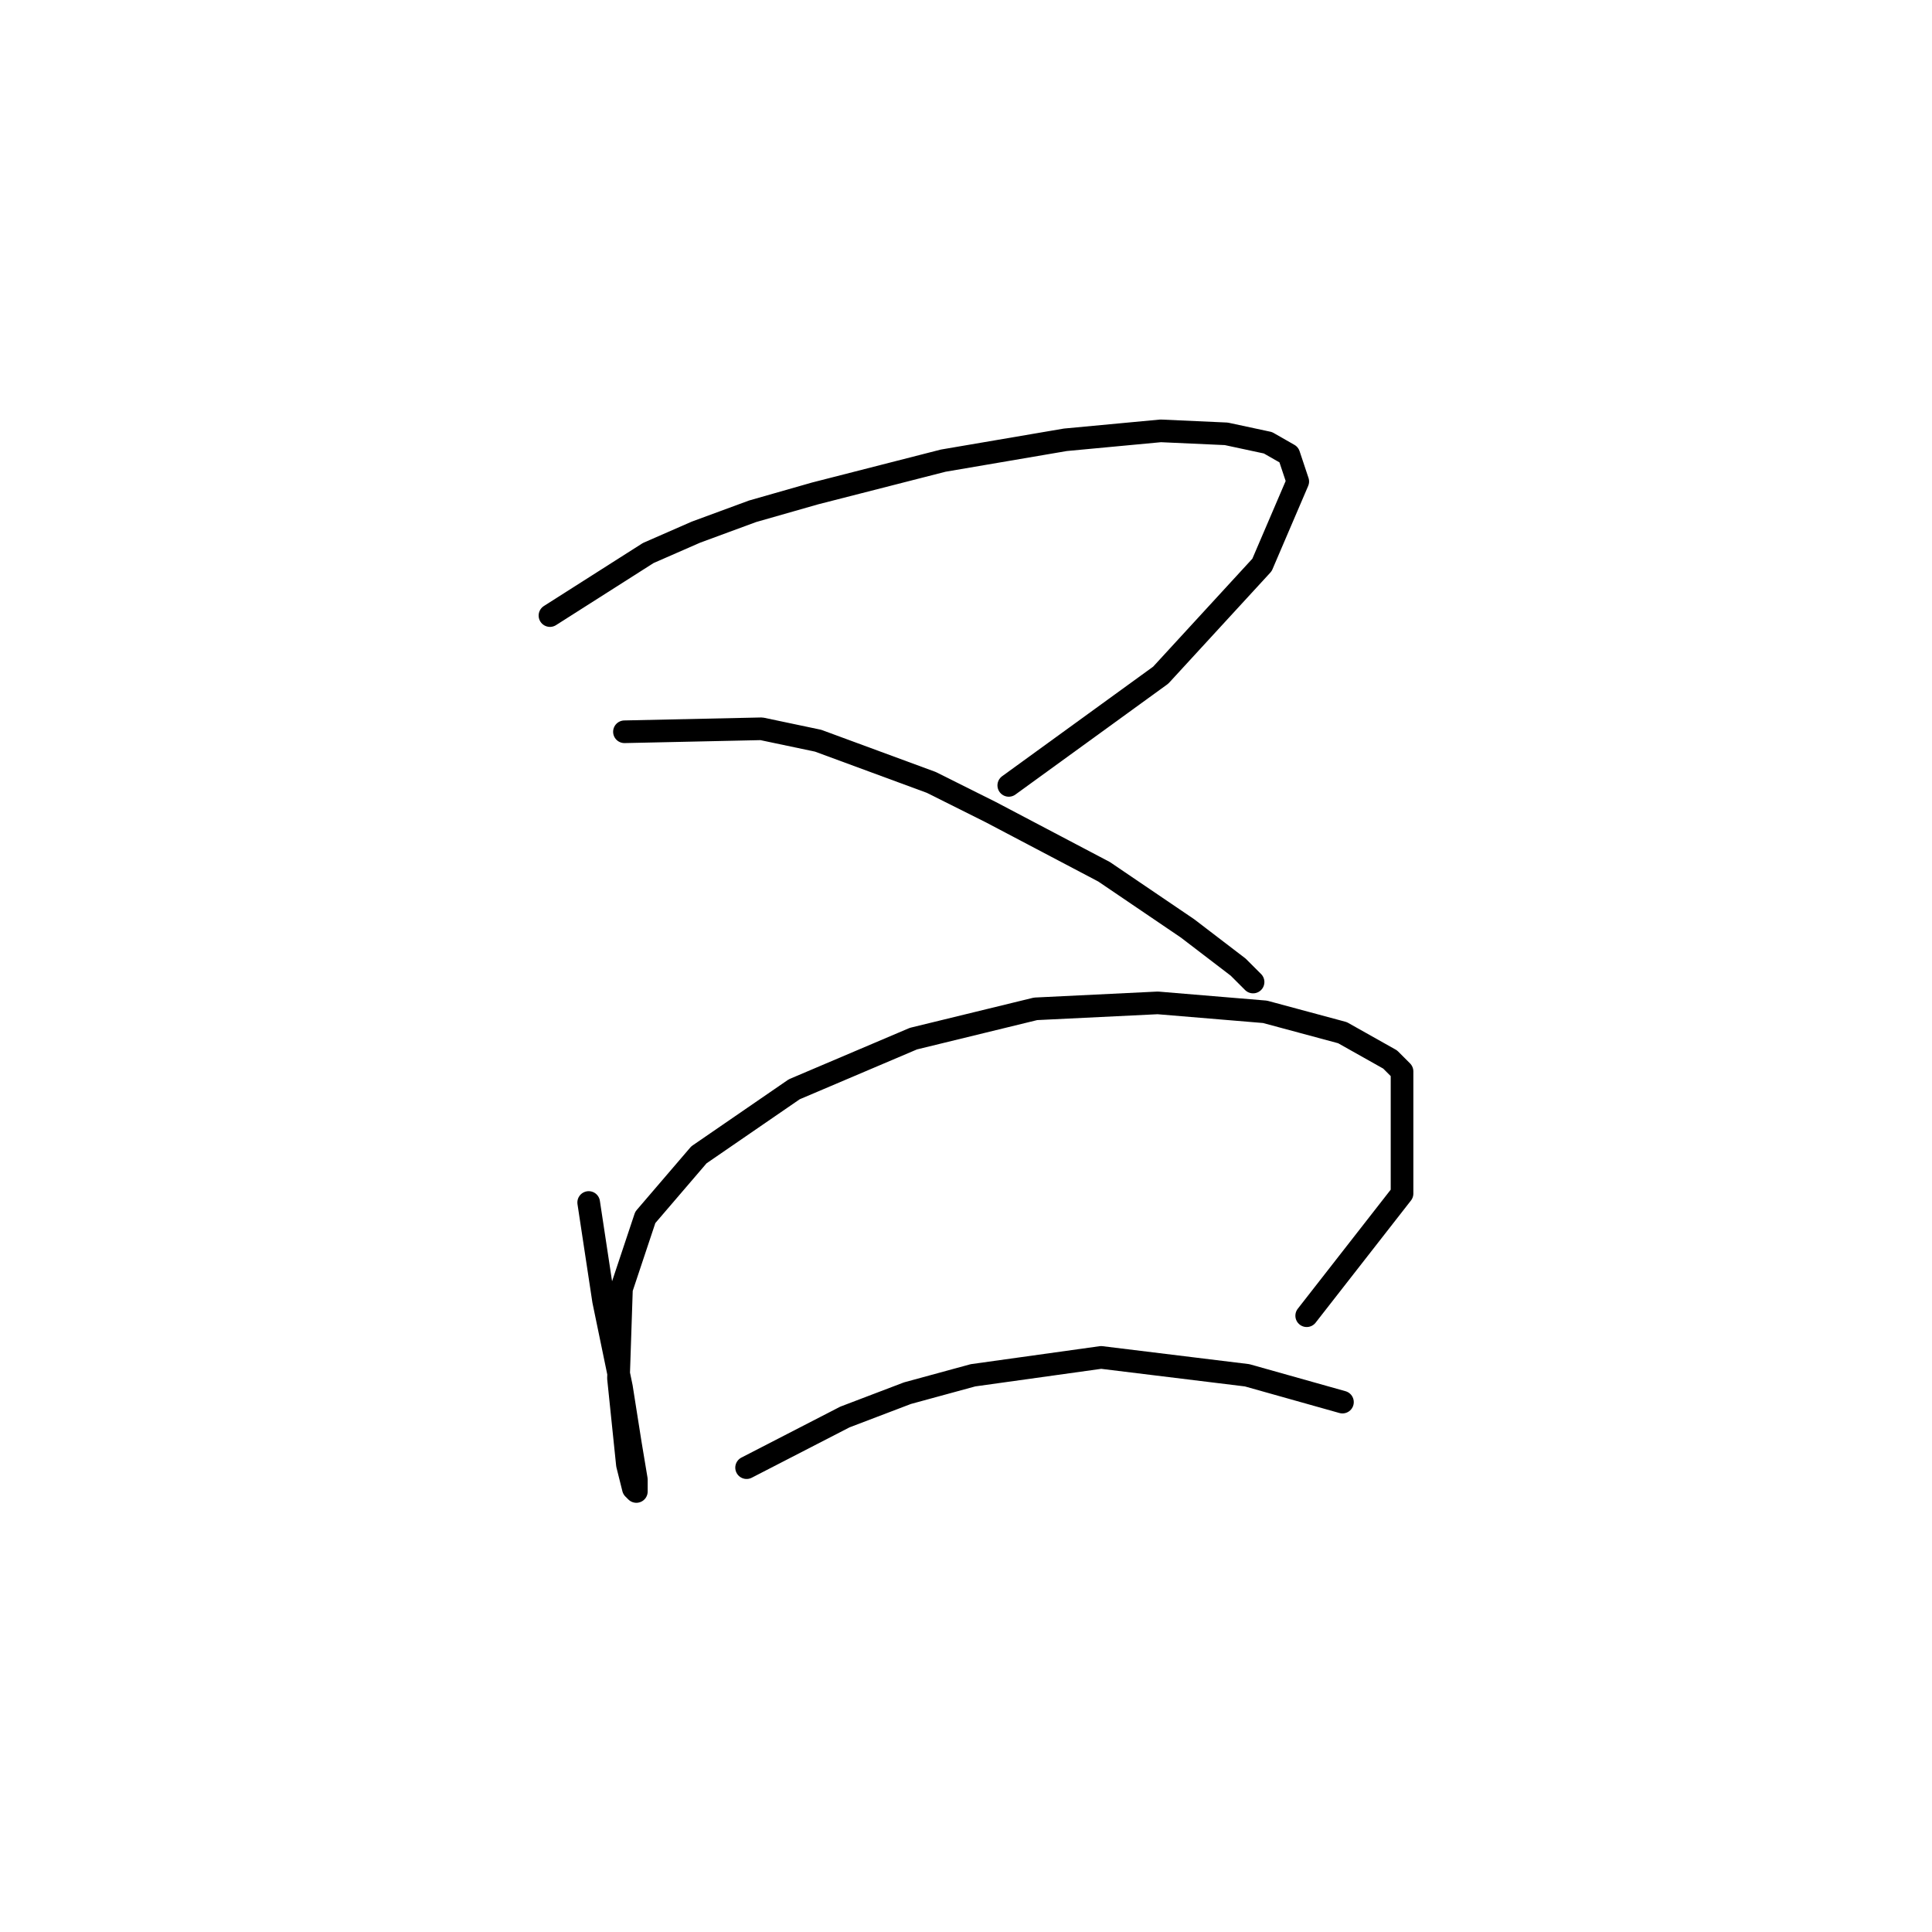 <?xml version="1.0" standalone="no"?>
    <svg width="256" height="256" xmlns="http://www.w3.org/2000/svg" version="1.1">
    <polyline stroke="black" stroke-width="3" stroke-linecap="round" fill="transparent" stroke-linejoin="round" points="72.872 81.566 85.9 73.276 92.216 70.513 99.717 67.749 108.007 65.381 124.982 61.038 141.168 58.275 153.801 57.091 162.486 57.485 168.012 58.67 170.776 60.249 171.96 63.802 167.223 74.855 153.801 89.462 133.667 104.068 133.667 104.068 " />
        <polyline stroke="black" stroke-width="3" stroke-linecap="round" fill="transparent" stroke-linejoin="round" points="82.742 96.963 100.901 96.568 108.402 98.147 123.403 103.674 131.299 107.621 146.3 115.517 157.354 123.017 164.065 128.15 166.039 130.123 166.039 130.123 " />
        <polyline stroke="black" stroke-width="3" stroke-linecap="round" fill="transparent" stroke-linejoin="round" points="78.004 159.337 79.978 172.364 82.347 183.812 83.531 191.313 84.321 196.05 84.321 197.629 83.926 197.235 83.136 194.076 81.952 182.628 82.347 170.785 85.505 161.31 92.611 153.02 105.244 144.335 121.034 137.624 137.22 133.676 153.406 132.887 167.618 134.071 177.882 136.835 184.198 140.387 185.777 141.967 185.777 158.152 173.144 174.338 173.144 174.338 " />
        <polyline stroke="black" stroke-width="3" stroke-linecap="round" fill="transparent" stroke-linejoin="round" points="98.927 194.471 111.955 187.76 120.245 184.602 128.93 182.233 145.905 179.865 165.249 182.233 177.882 185.786 177.882 185.786 " />
        </svg>